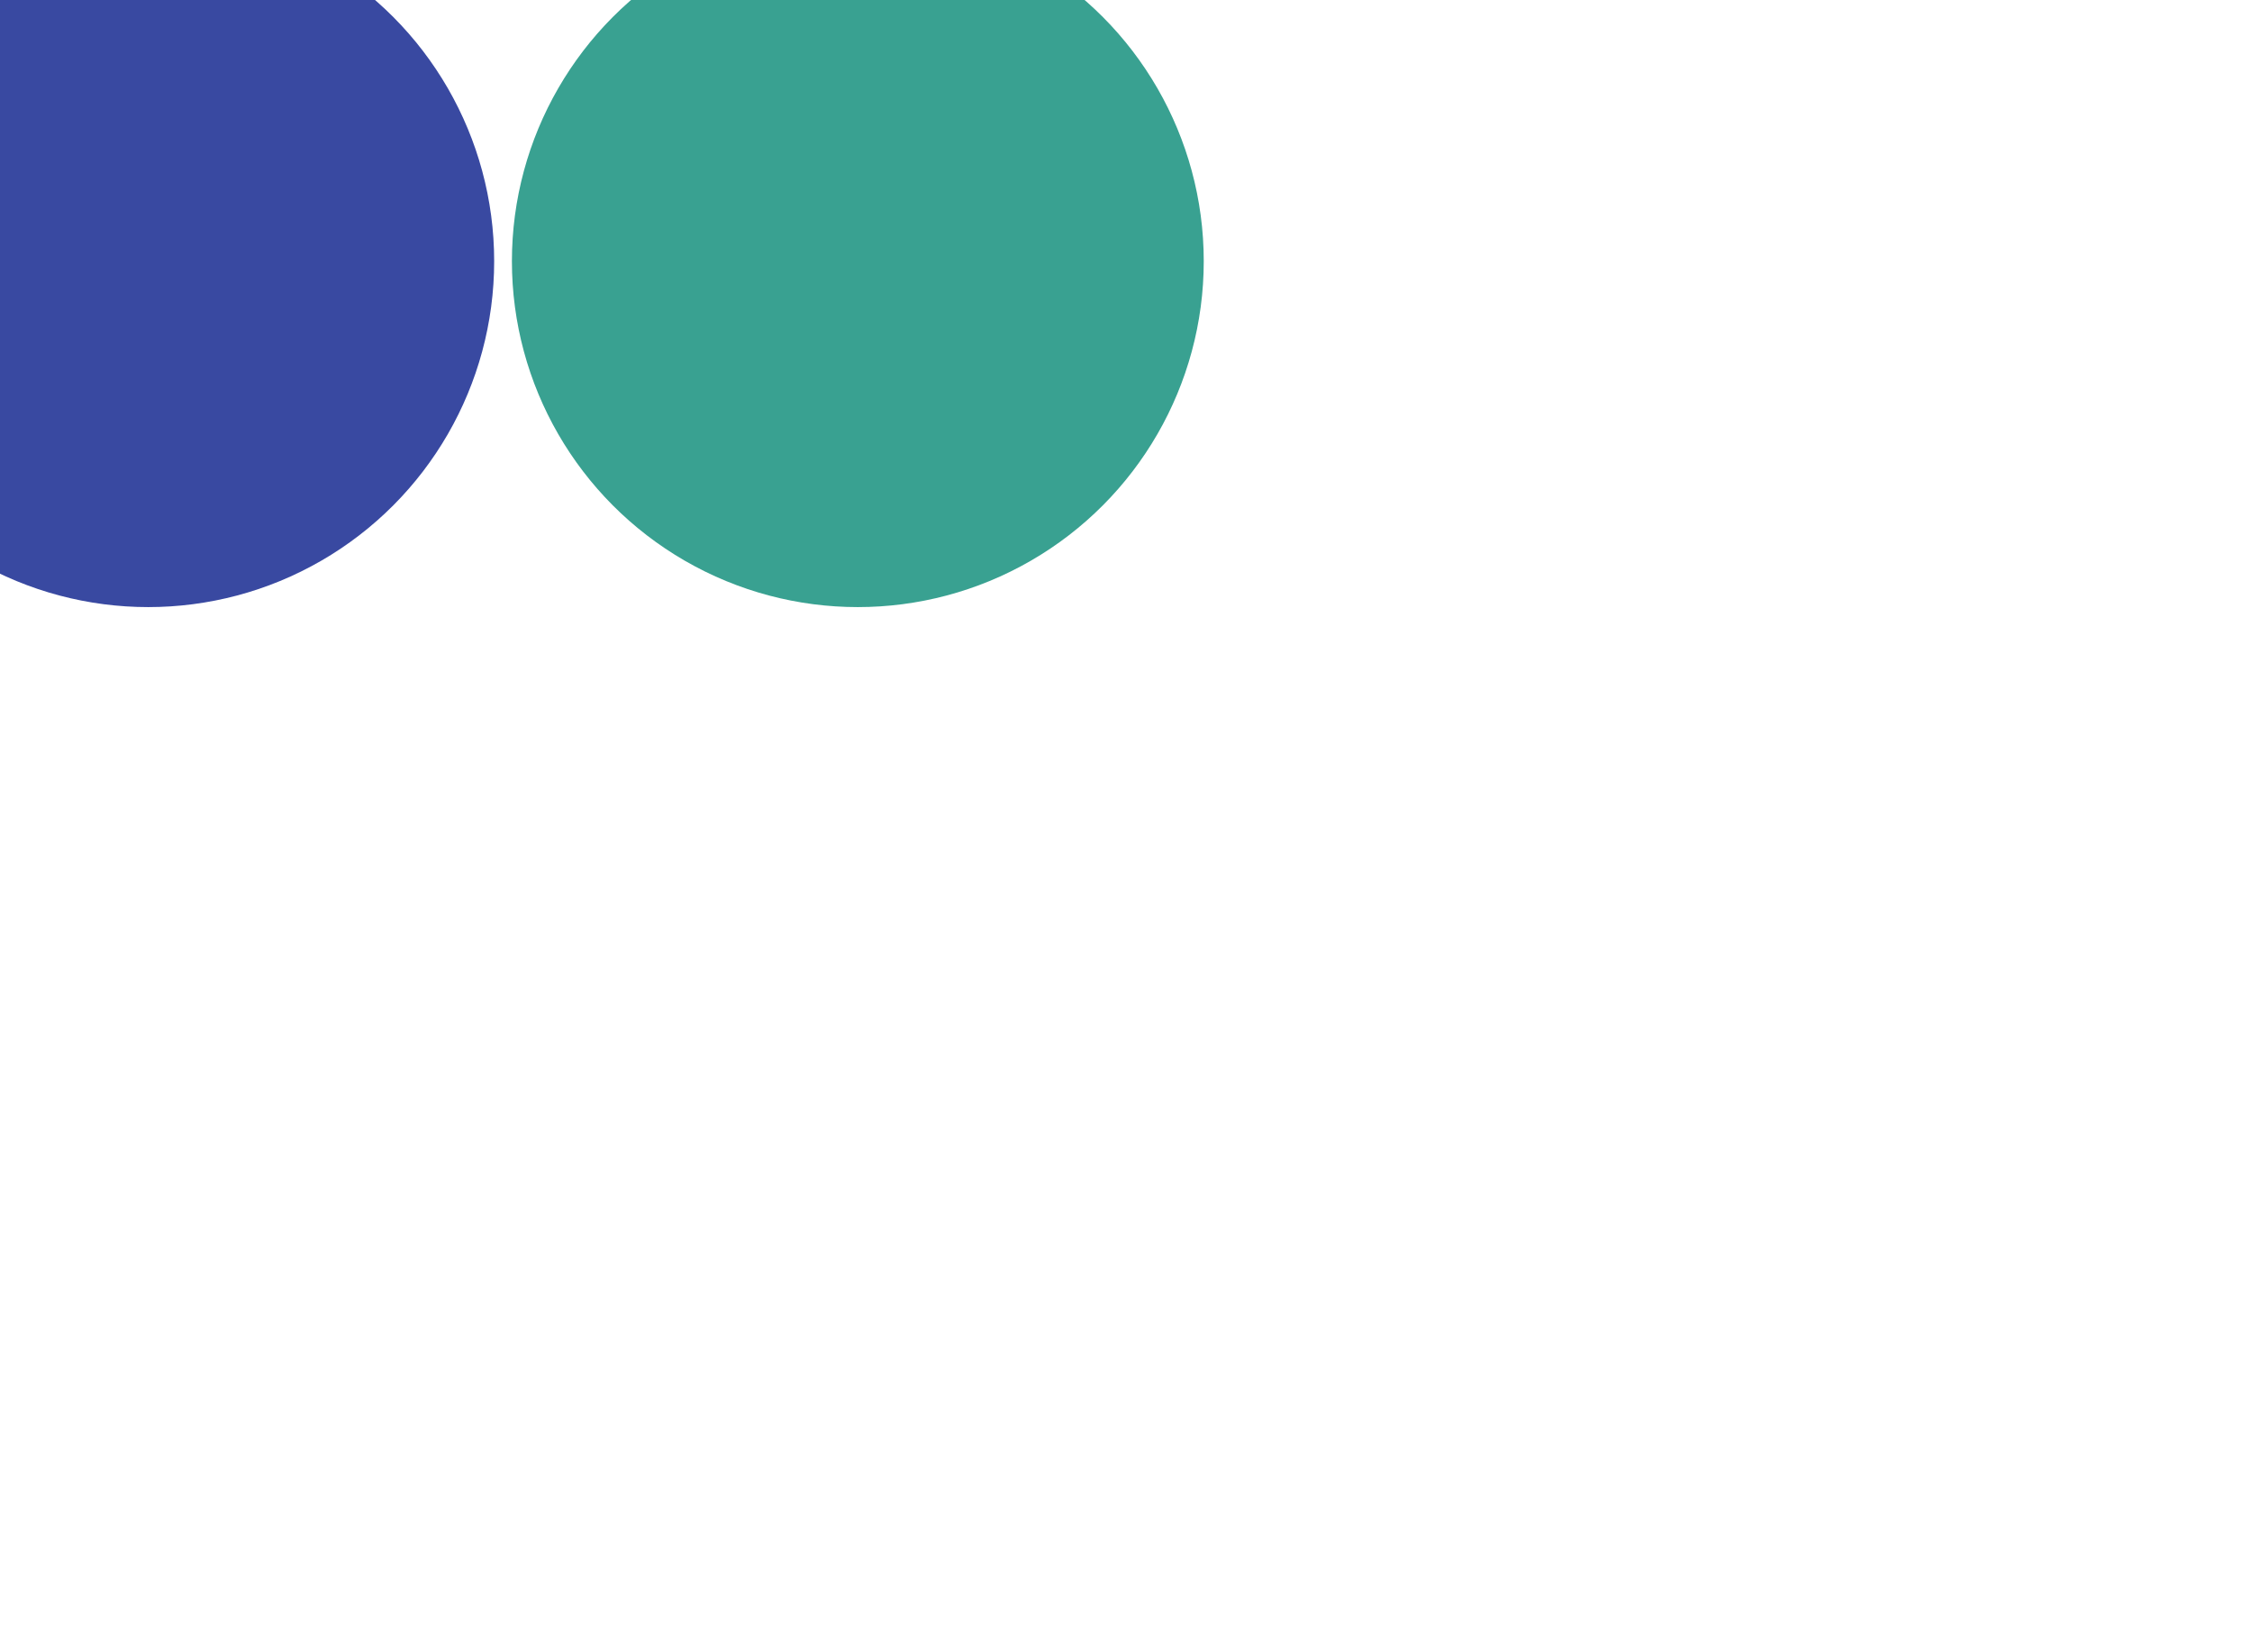 <svg width="638" height="468" viewBox="0 0 638 468" fill="none" xmlns="http://www.w3.org/2000/svg">
<g filter="url(#filter0_f_1_9005)">
<circle cx="243.026" cy="74" r="98" fill="#39A191"/>
</g>
<g filter="url(#filter1_f_1_9005)">
<circle cx="42" cy="74" r="98" fill="#3949A1"/>
</g>
<defs>
<filter id="filter0_f_1_9005" x="-150.974" y="-320" width="788" height="788" filterUnits="userSpaceOnUse" color-interpolation-filters="sRGB">
<feFlood flood-opacity="0" result="BackgroundImageFix"/>
<feBlend mode="normal" in="SourceGraphic" in2="BackgroundImageFix" result="shape"/>
<feGaussianBlur stdDeviation="148" result="effect1_foregroundBlur_1_9005"/>
</filter>
<filter id="filter1_f_1_9005" x="-352" y="-320" width="788" height="788" filterUnits="userSpaceOnUse" color-interpolation-filters="sRGB">
<feFlood flood-opacity="0" result="BackgroundImageFix"/>
<feBlend mode="normal" in="SourceGraphic" in2="BackgroundImageFix" result="shape"/>
<feGaussianBlur stdDeviation="148" result="effect1_foregroundBlur_1_9005"/>
</filter>
</defs>
</svg>
